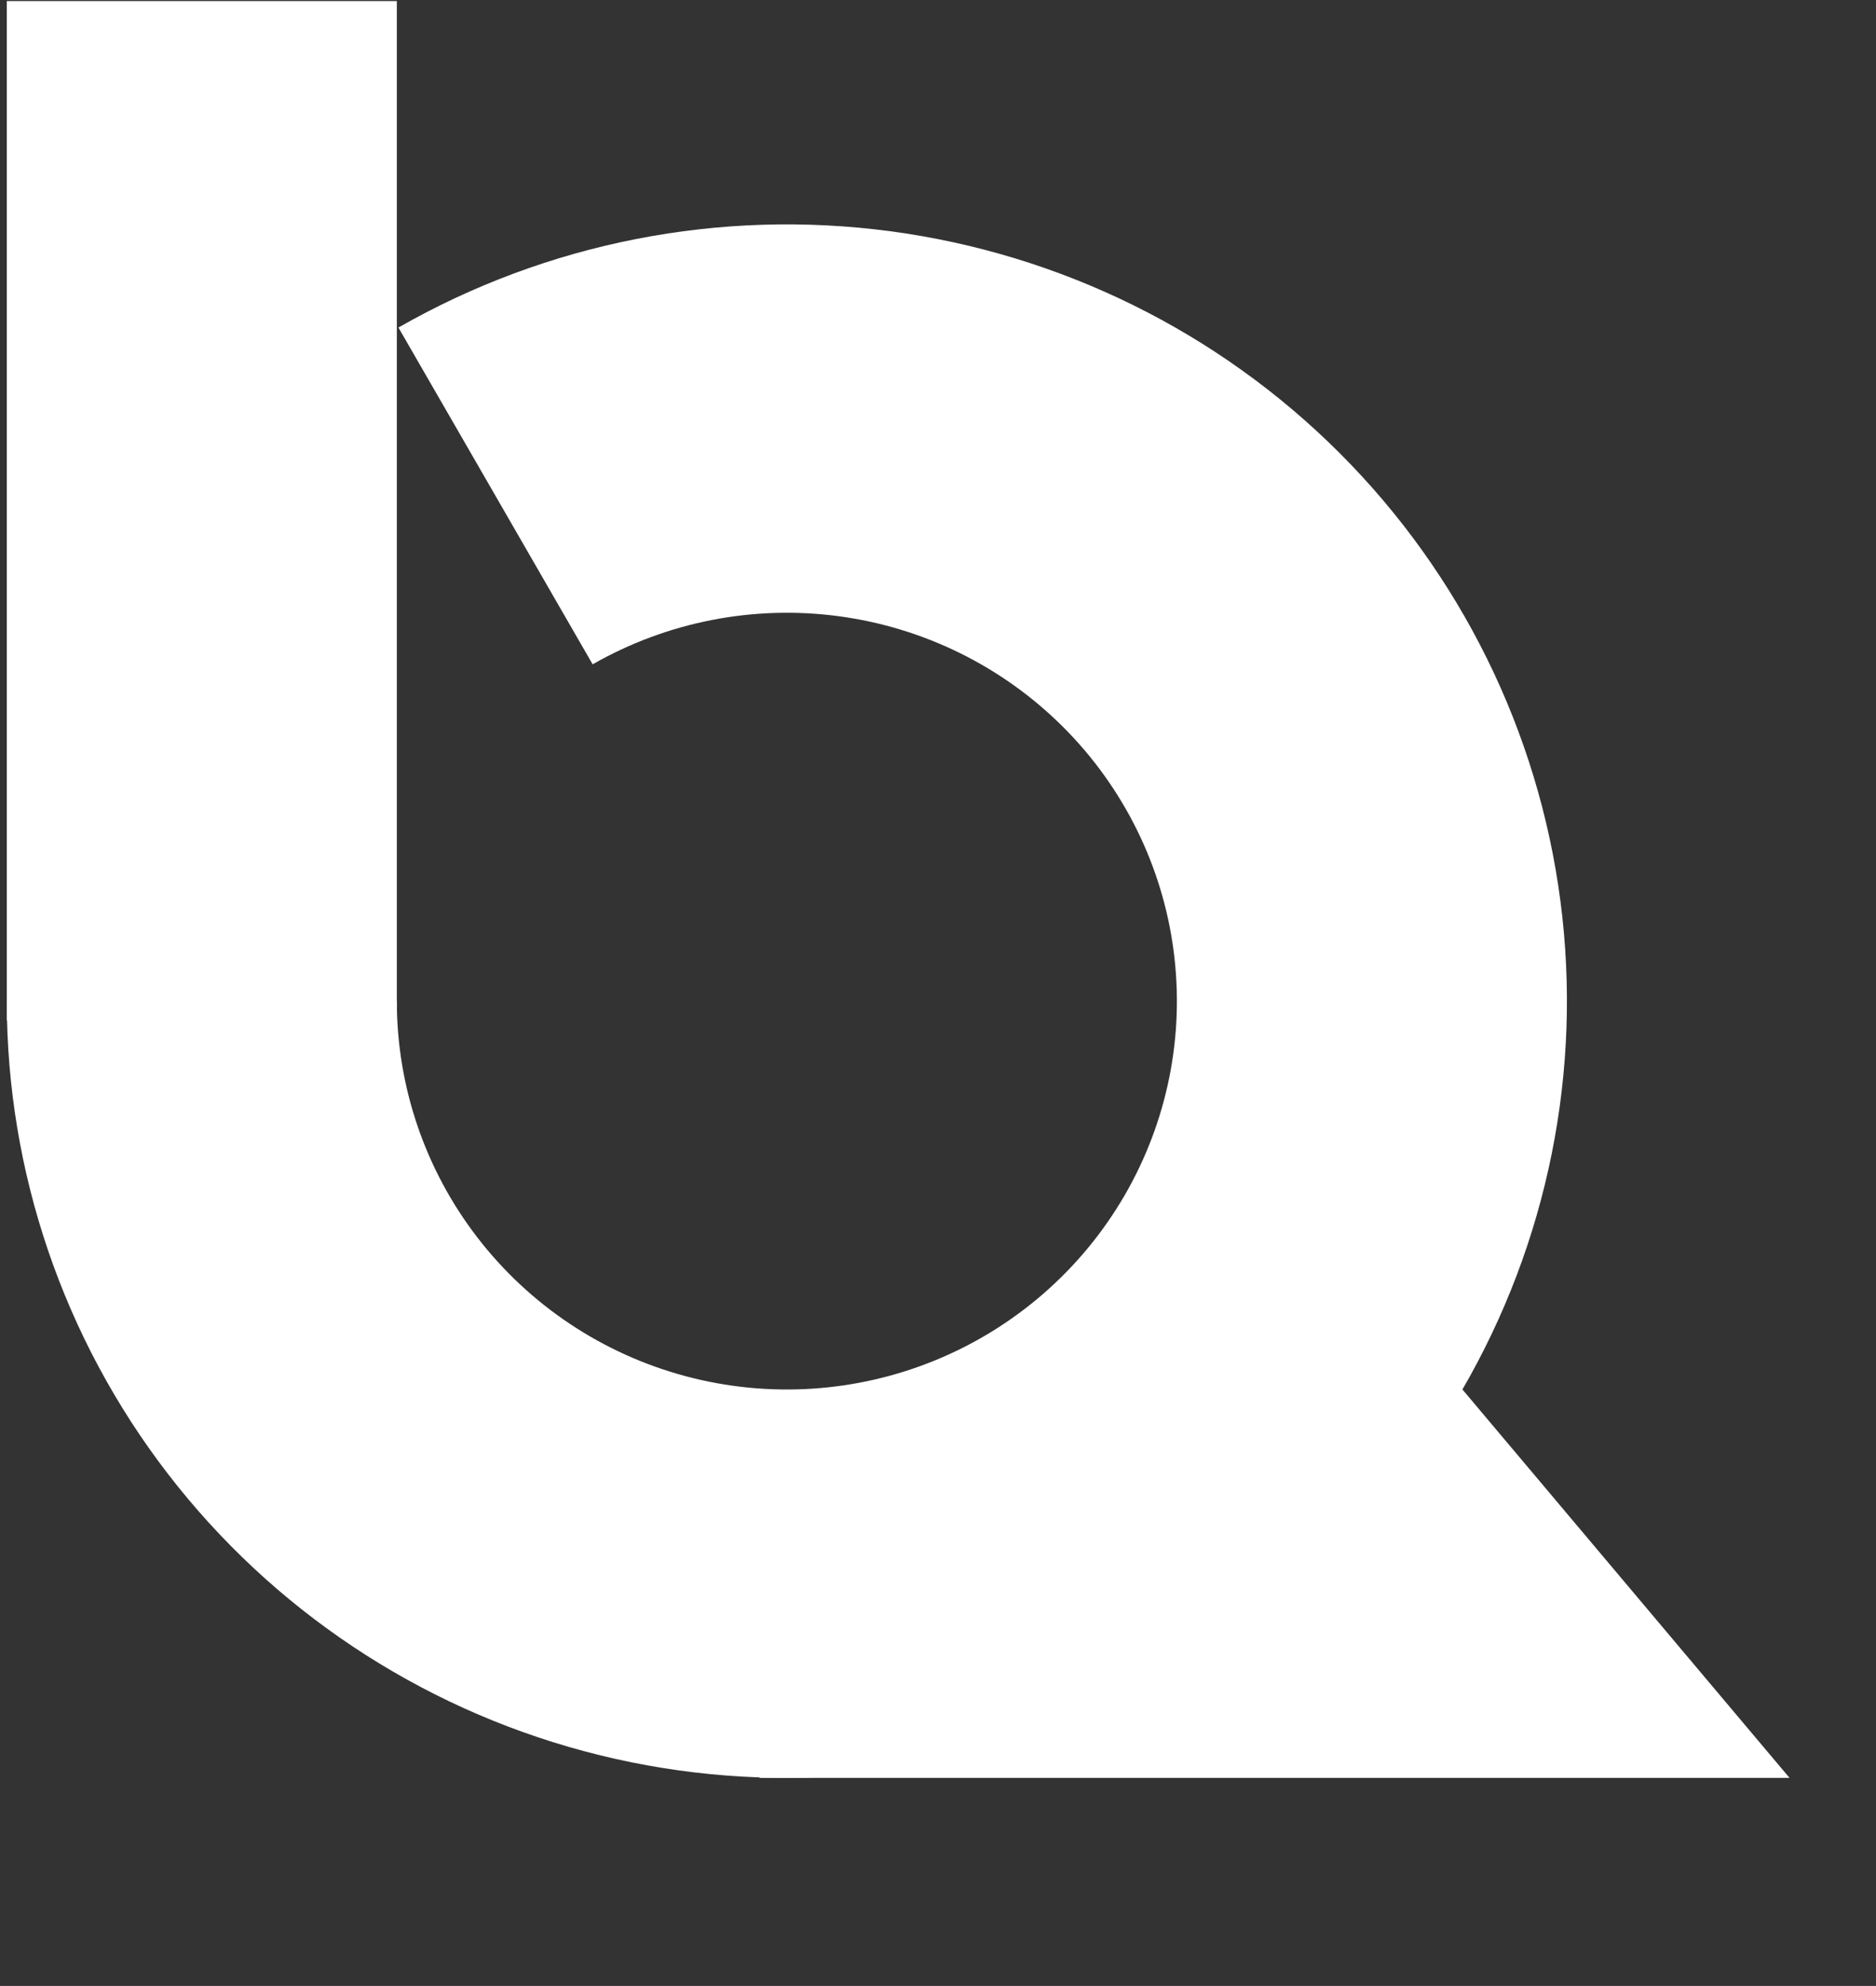 <svg width="138" height="146" viewBox="0 0 138 146" fill="none" xmlns="http://www.w3.org/2000/svg">
<rect x="0" y="0" width="138" height="146" fill="#333333" stroke="none"/>
<path d="M0.5 73.6C0.5 86.164 4.664 98.378 12.348 108.349C20.031 118.319 30.804 125.49 42.998 128.749C55.191 132.008 68.125 131.174 79.794 126.376C91.463 121.578 101.217 113.084 107.542 102.21C113.868 91.337 116.414 78.69 114.785 66.231C113.155 53.771 107.442 42.194 98.53 33.294C89.618 24.393 78.005 18.666 65.49 17C52.976 15.334 40.259 17.822 29.309 24.079L43.596 48.839C49.071 45.711 55.429 44.467 61.686 45.3C67.944 46.133 73.75 48.996 78.206 53.447C82.662 57.897 85.519 63.685 86.333 69.915C87.148 76.145 85.875 82.468 82.712 87.905C79.549 93.342 74.673 97.589 68.838 99.988C63.004 102.387 56.537 102.804 50.44 101.174C44.343 99.545 38.956 95.96 35.115 90.974C31.273 85.989 29.191 79.882 29.191 73.6H0.5Z" fill="white"/>
<rect x="0.5" y="0.079" width="28.691" height="74.948" fill="white"/>
<path d="M93.746 85.734L131.638 130.703H55.854L93.746 85.734Z" fill="white"/>
</svg>
